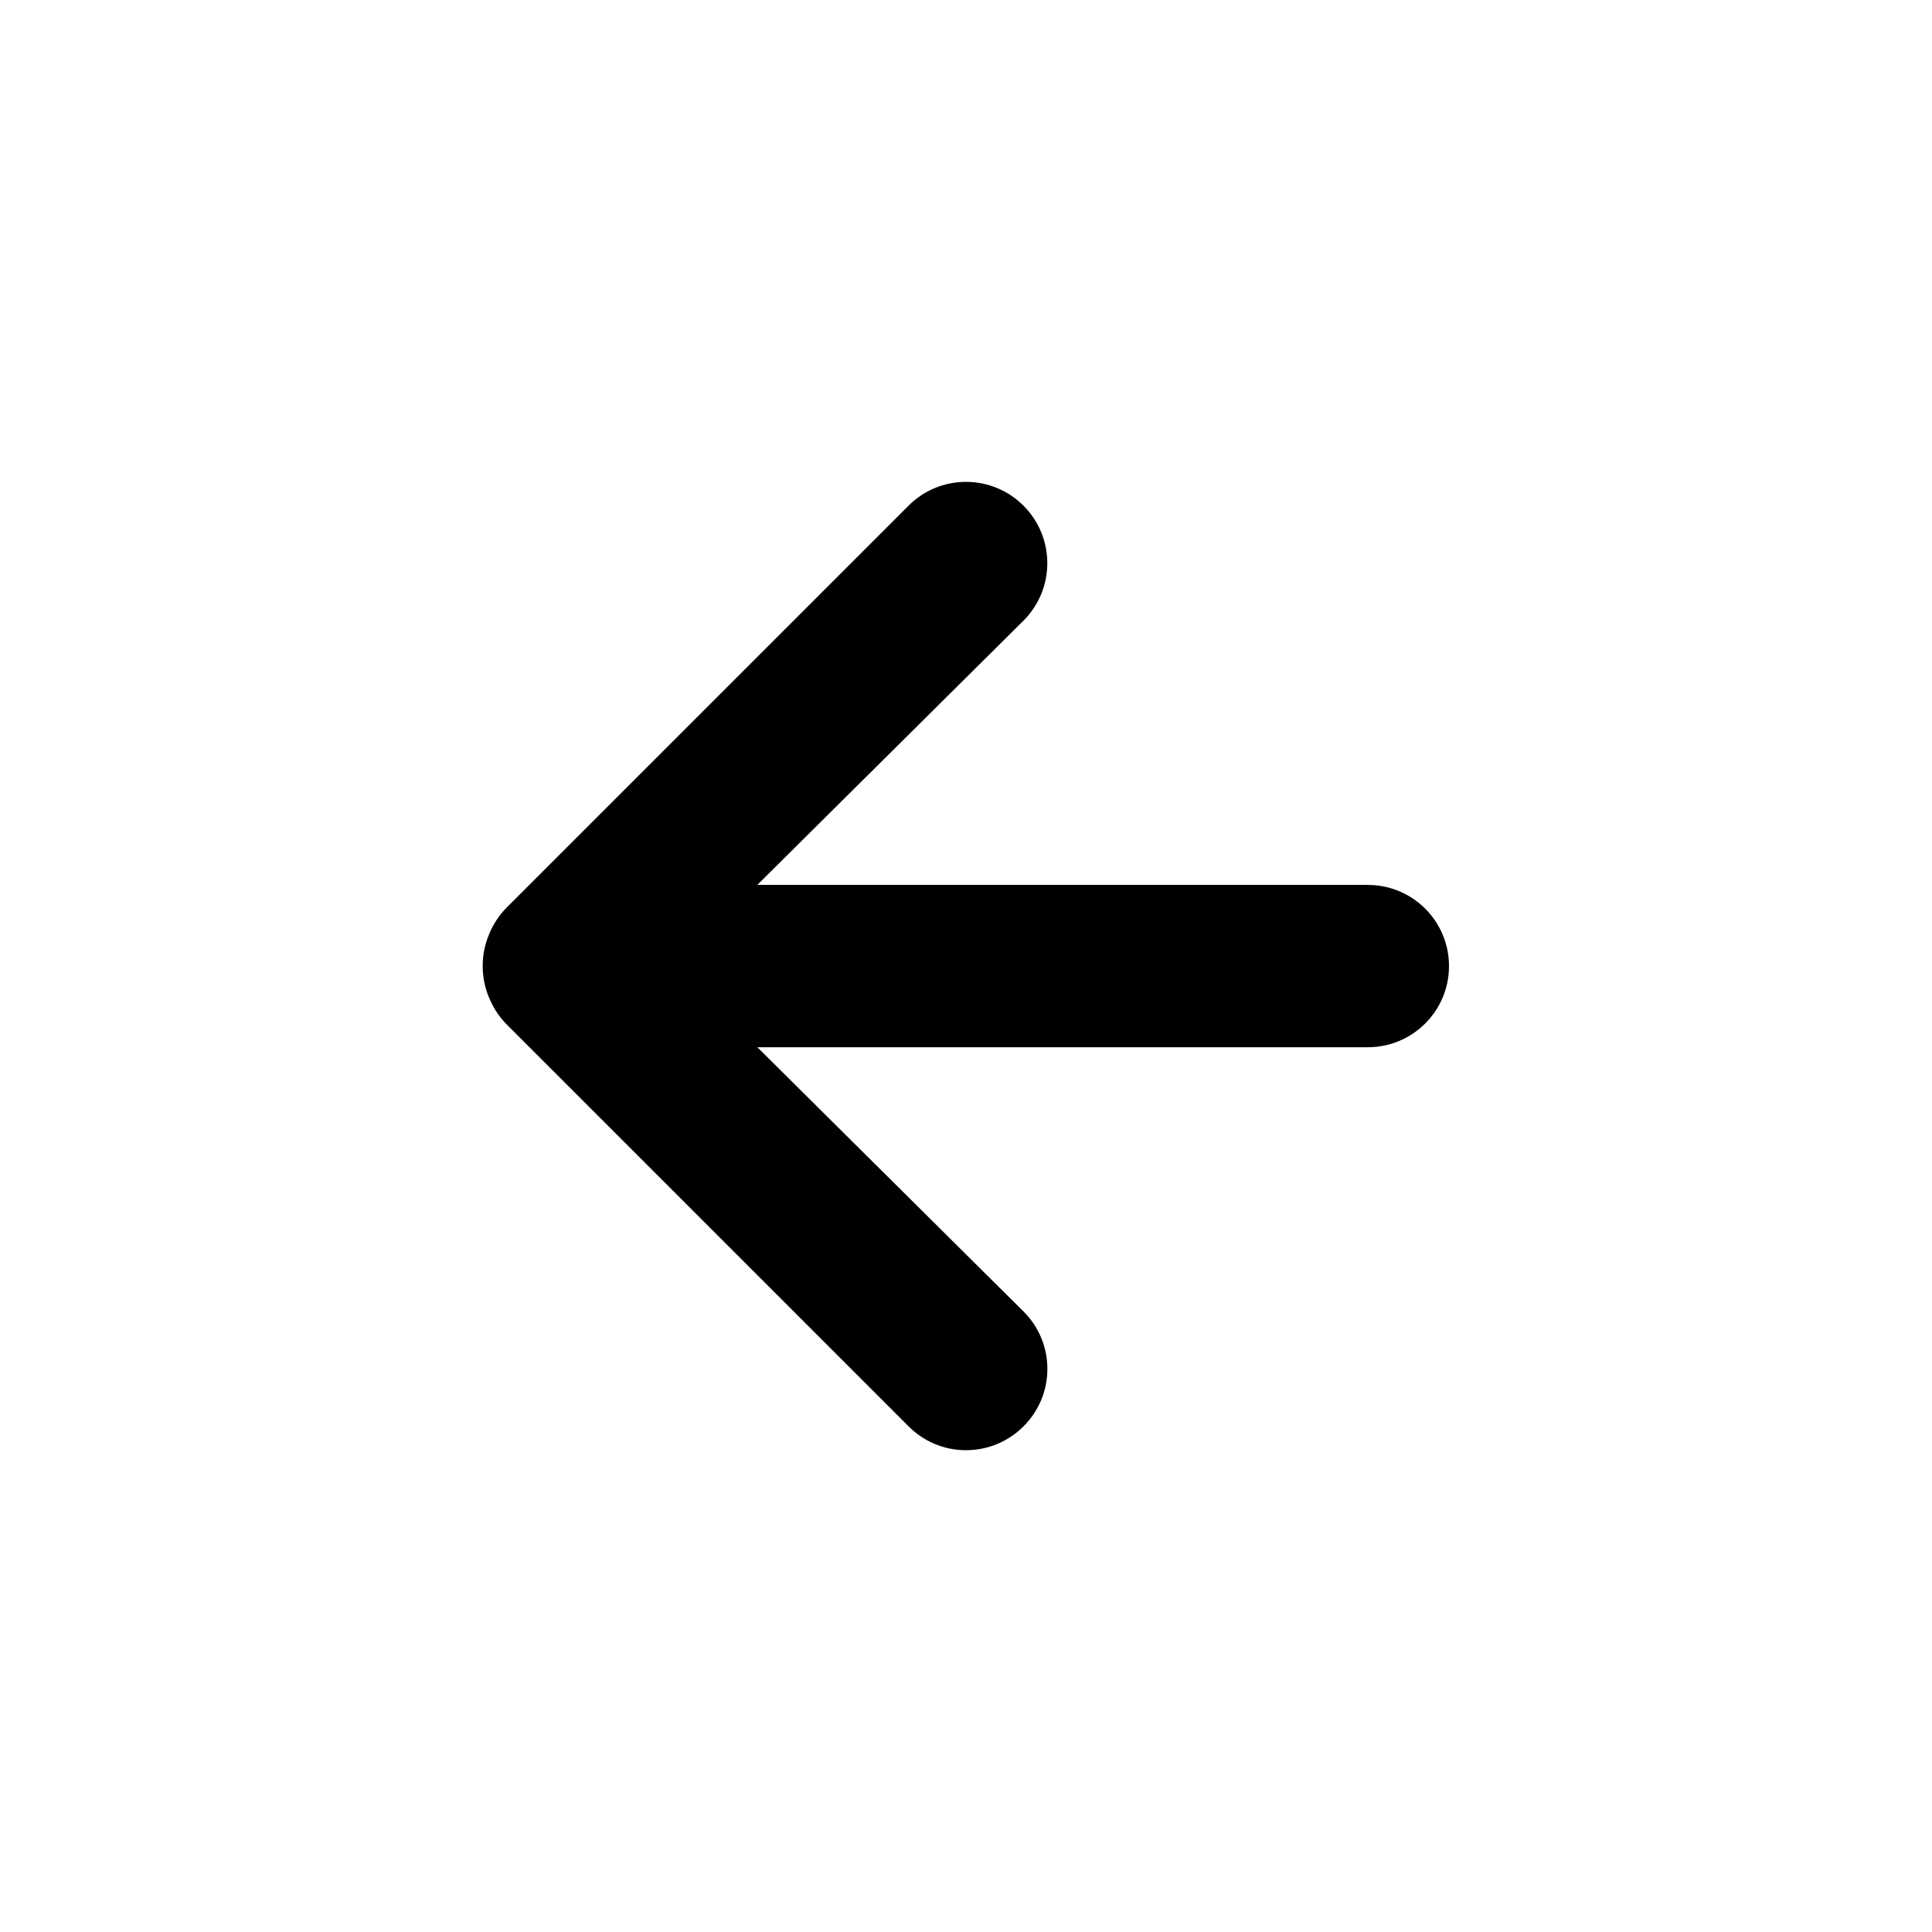 <svg xmlns="http://www.w3.org/2000/svg" width="24" height="24" viewBox="0 0 24 24">
<path d="M16.992 10.992h-7.584l3.312-3.288c0.179-0.182 0.29-0.432 0.29-0.708 0-0.558-0.452-1.010-1.010-1.010-0.282 0-0.537 0.115-0.72 0.302l-4.992 4.992c-0.091 0.094-0.164 0.205-0.214 0.329l-0.002 0.007c-0.048 0.114-0.076 0.245-0.076 0.384s0.028 0.27 0.078 0.391l-0.002-0.007c0.052 0.131 0.125 0.242 0.216 0.336l4.992 4.992c0.183 0.187 0.438 0.303 0.72 0.303s0.537-0.116 0.72-0.302l0-0c0.18-0.182 0.291-0.432 0.291-0.708s-0.111-0.526-0.291-0.708l0 0-3.312-3.288h7.584c0.557 0 1.008-0.451 1.008-1.008s-0.451-1.008-1.008-1.008v0z"></path>
</svg>
